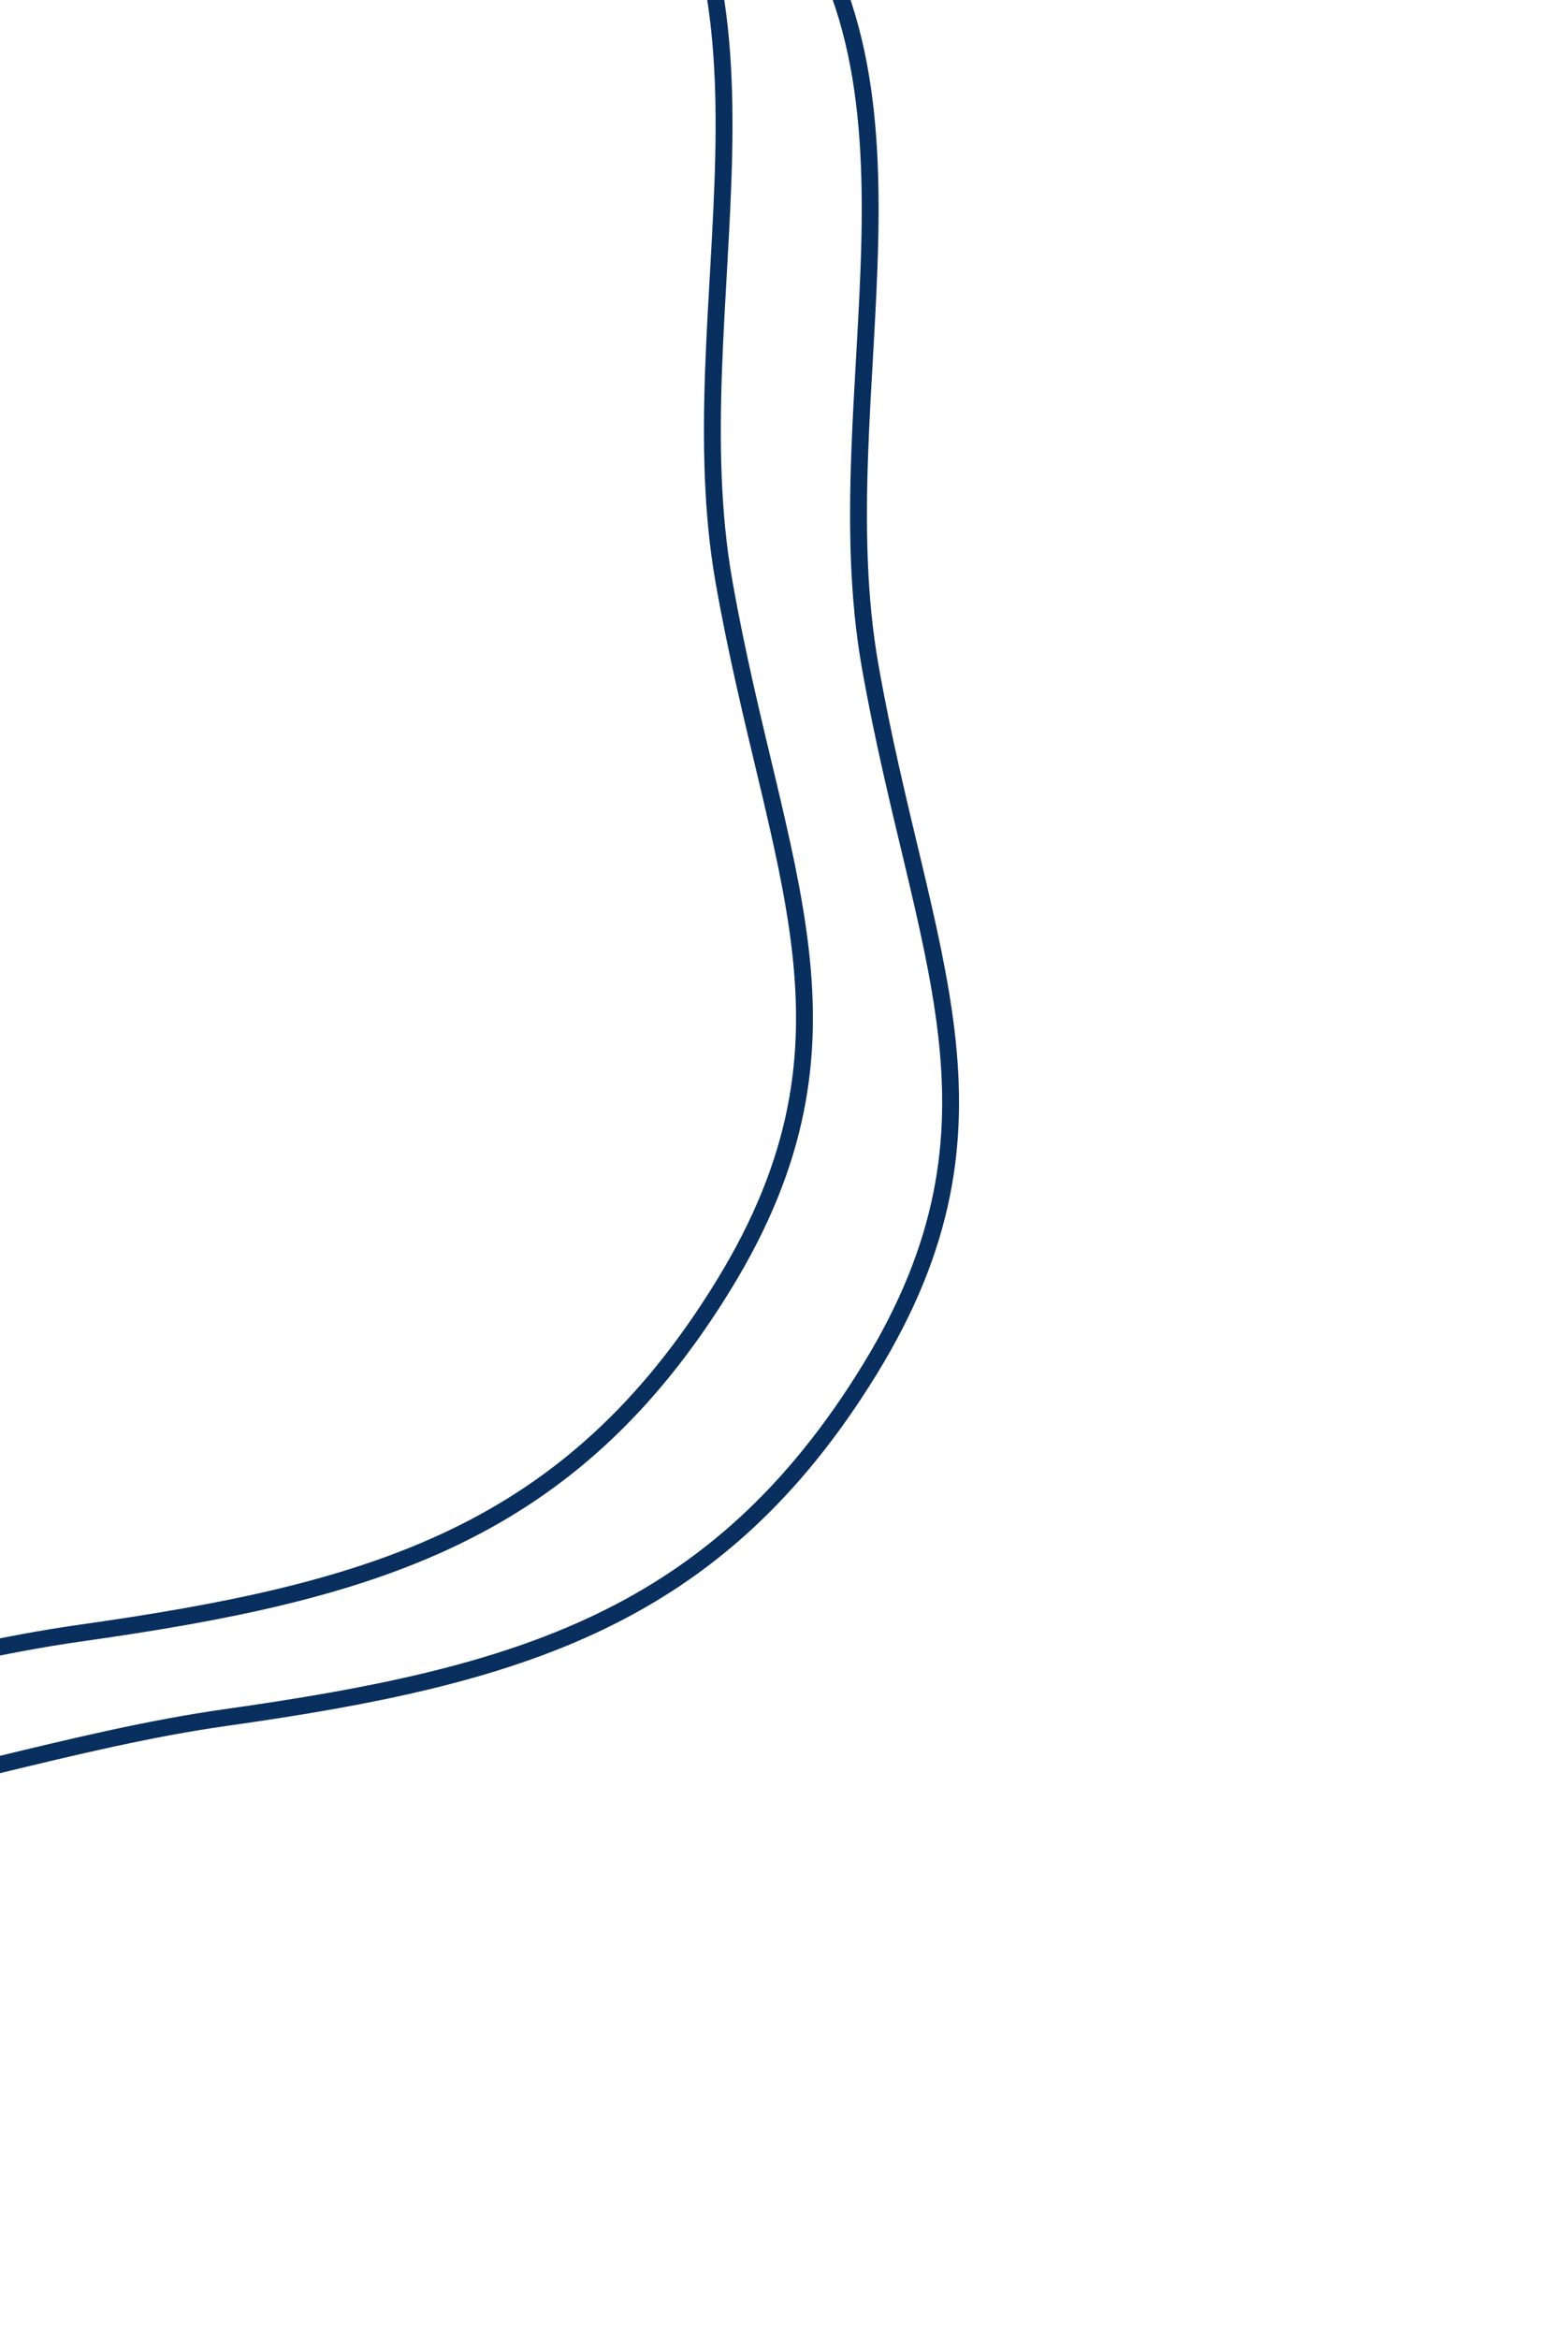 <svg width="279" height="416" viewBox="0 0 279 416" fill="none" xmlns="http://www.w3.org/2000/svg">
<path fill-rule="evenodd" clip-rule="evenodd" d="M109.755 -38.798C143.66 -1.82 120.197 54.411 128.814 103.42C137.887 155.026 155.928 184.259 128.814 228.5C101.522 273.029 66.337 283.131 14.151 290.505C-38.943 298.008 -98.757 327.937 -140.892 293.956C-182.808 260.153 -159.651 195.035 -169.33 142.535C-179.672 86.444 -226.459 29.757 -198.67 -19.416C-169.98 -70.183 -100.772 -79.144 -41.965 -82.839C12.366 -86.253 72.693 -79.22 109.755 -38.798Z" stroke="#082F5E" stroke-width="3"/>
<path fill-rule="evenodd" clip-rule="evenodd" d="M135.755 -23.798C169.66 13.181 146.197 69.412 154.814 118.42C163.887 170.026 181.928 199.259 154.814 243.5C127.522 288.029 92.337 298.131 40.151 305.505C-12.943 313.008 -72.757 342.937 -114.892 308.956C-156.808 275.153 -133.651 210.035 -143.33 157.535C-153.672 101.444 -200.459 44.757 -172.67 -4.416C-143.98 -55.183 -74.772 -64.144 -15.965 -67.839C38.366 -71.253 98.693 -64.22 135.755 -23.798Z" stroke="#082F5E" stroke-width="3"/>
</svg>
